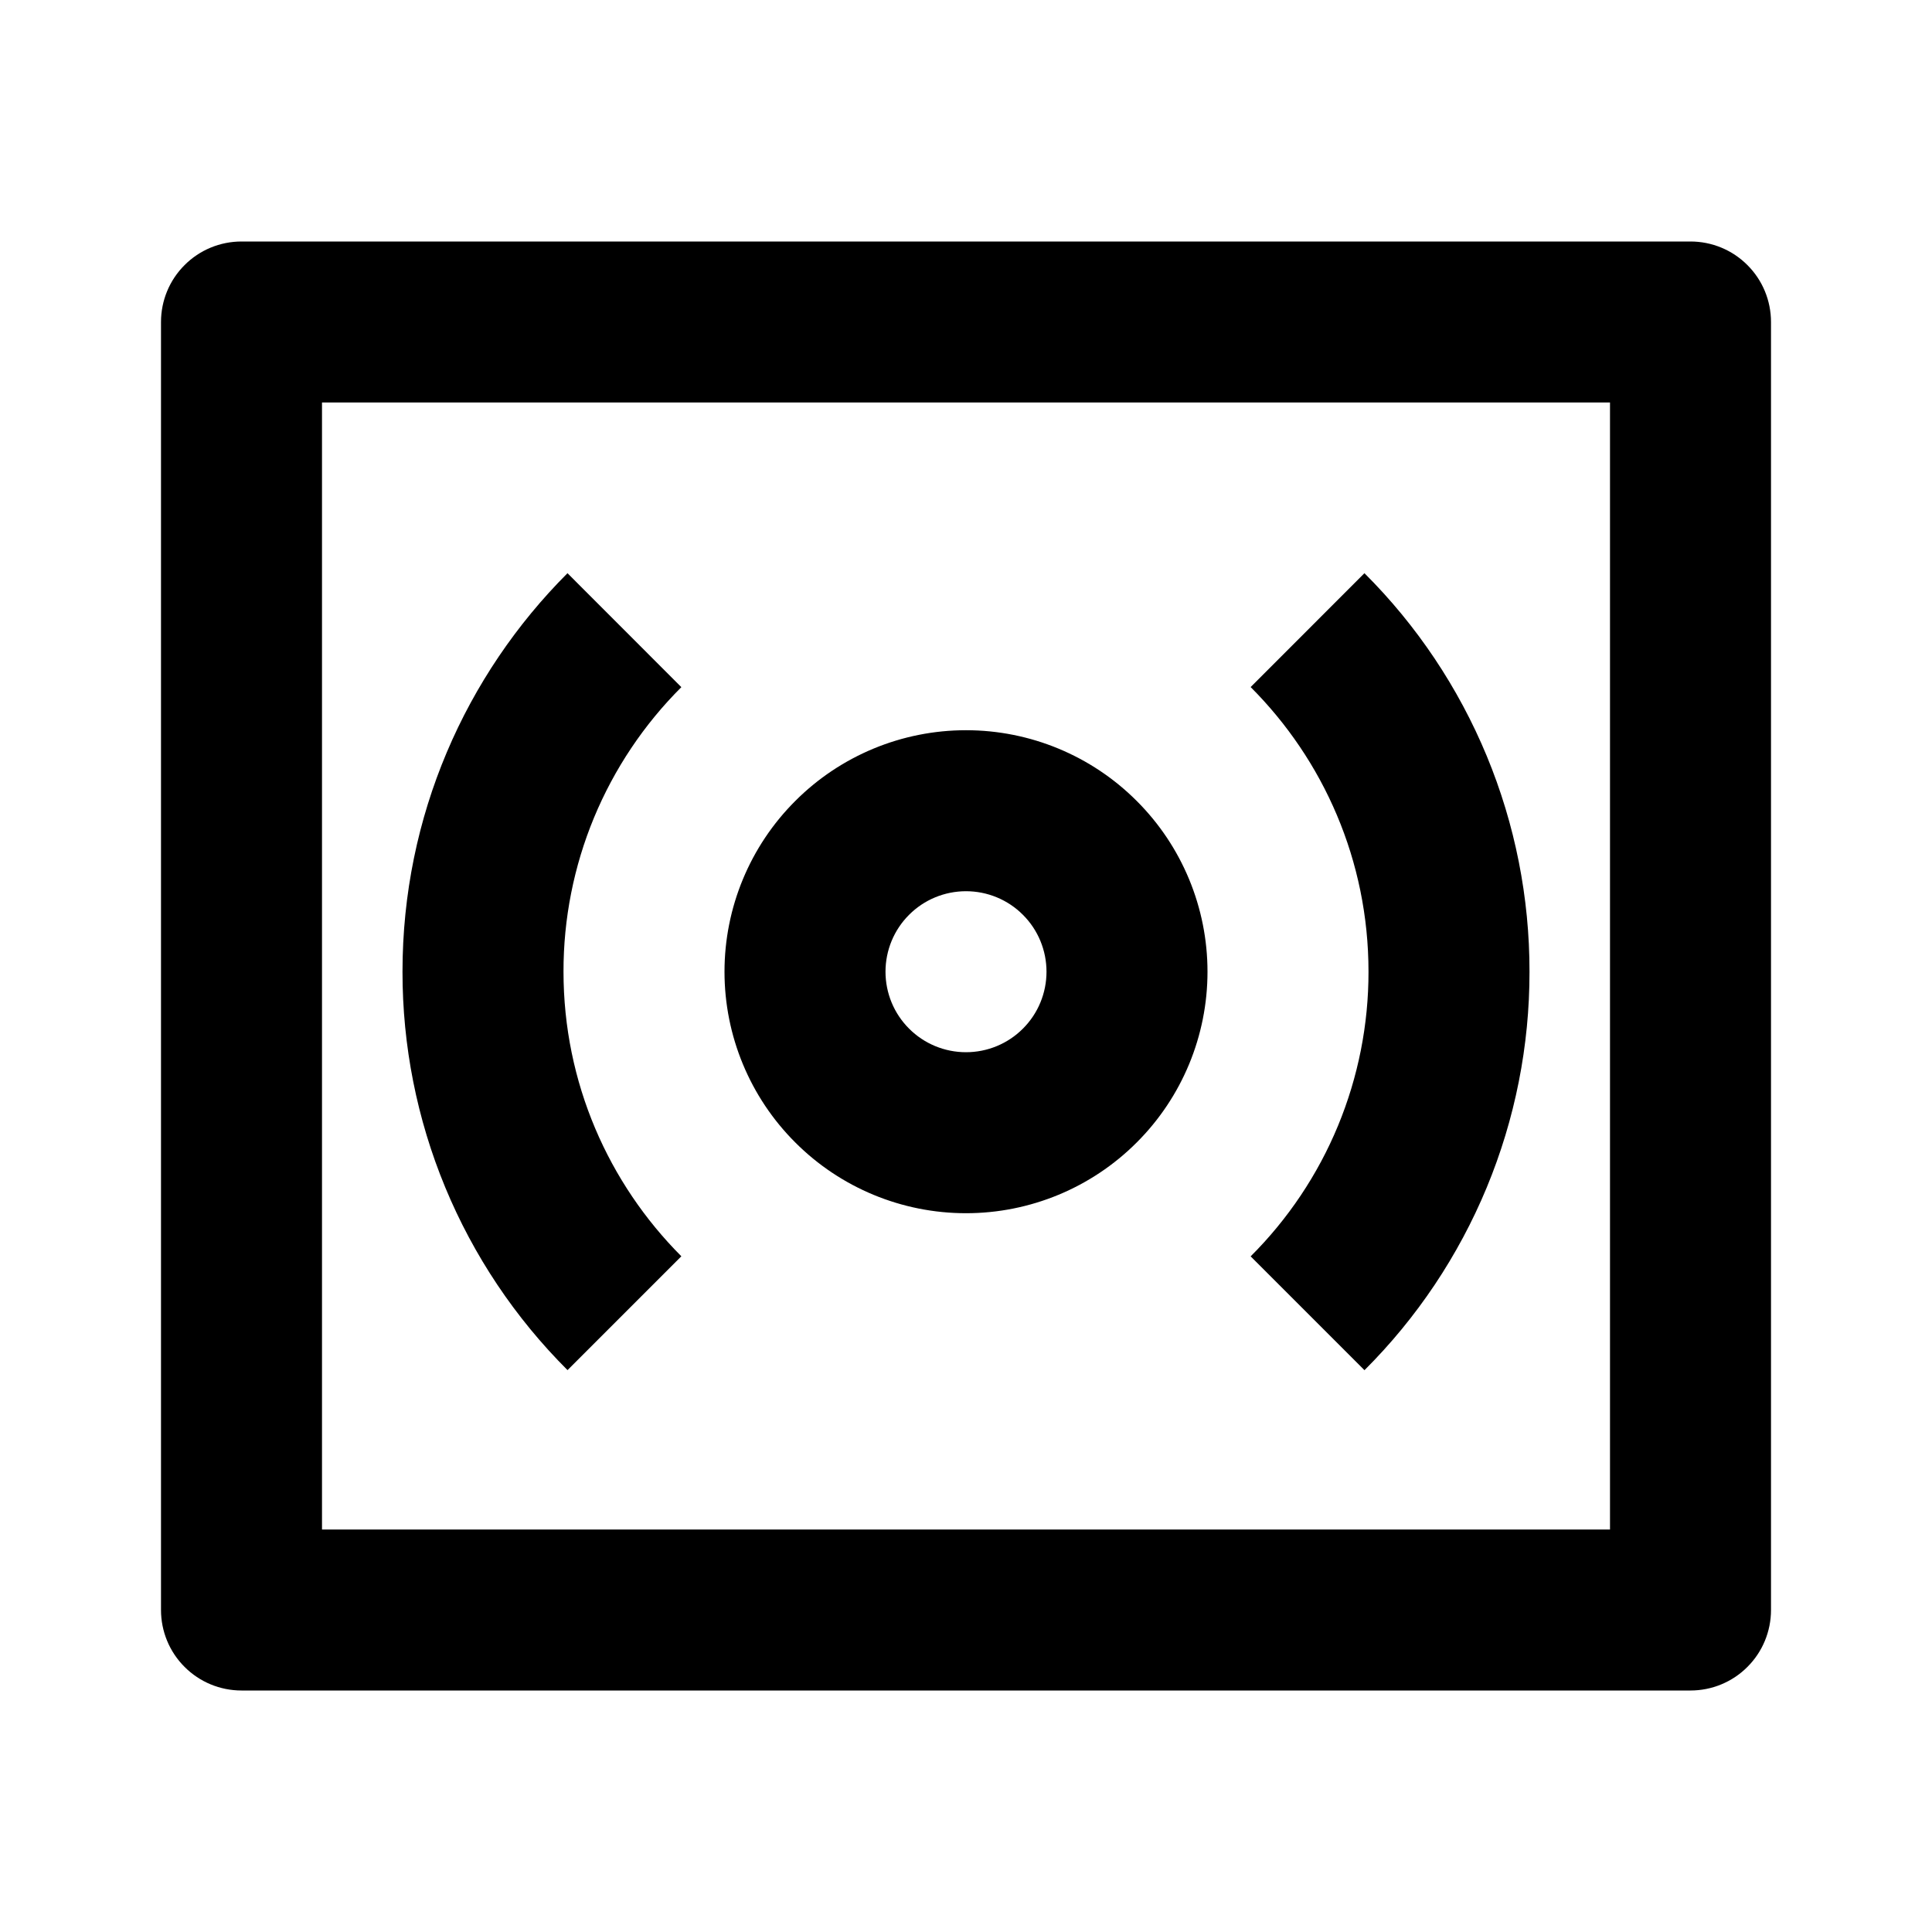 <svg width="24" height="24" viewBox="0 0 24 24"  xmlns="http://www.w3.org/2000/svg">
<g id="surround-sound-line" clip-path="url(#clip0_8_6796)">
<g id="Group">
<path id="Vector" d="M4 5V19H20V5H4ZM3 3H21C21.265 3 21.52 3.105 21.707 3.293C21.895 3.48 22 3.735 22 4V20C22 20.265 21.895 20.52 21.707 20.707C21.52 20.895 21.265 21 21 21H3C2.735 21 2.48 20.895 2.293 20.707C2.105 20.52 2 20.265 2 20V4C2 3.735 2.105 3.48 2.293 3.293C2.48 3.105 2.735 3 3 3ZM7.05 7.121L8.464 8.536C7.999 9 7.631 9.55 7.379 10.157C7.128 10.763 6.999 11.414 7 12.07C7 13.45 7.56 14.7 8.464 15.606L7.05 17.02C6.399 16.371 5.883 15.599 5.531 14.75C5.179 13.9 4.999 12.989 5 12.07C5 10.137 5.784 8.387 7.05 7.12V7.121ZM16.95 7.121C17.601 7.77 18.117 8.542 18.469 9.391C18.821 10.241 19.001 11.152 19 12.071C19.001 12.991 18.821 13.901 18.469 14.751C18.117 15.6 17.601 16.372 16.95 17.021L15.536 15.607C16.001 15.143 16.37 14.592 16.621 13.985C16.872 13.378 17.001 12.727 17 12.07C17 10.69 16.44 9.44 15.536 8.535L16.95 7.12V7.121ZM12 13.071C12.265 13.071 12.52 12.966 12.707 12.778C12.895 12.591 13 12.336 13 12.071C13 11.806 12.895 11.551 12.707 11.364C12.52 11.176 12.265 11.071 12 11.071C11.735 11.071 11.48 11.176 11.293 11.364C11.105 11.551 11 11.806 11 12.071C11 12.336 11.105 12.591 11.293 12.778C11.48 12.966 11.735 13.071 12 13.071ZM12 15.071C11.204 15.071 10.441 14.755 9.879 14.192C9.316 13.63 9 12.867 9 12.071C9 11.275 9.316 10.512 9.879 9.95C10.441 9.387 11.204 9.071 12 9.071C12.796 9.071 13.559 9.387 14.121 9.95C14.684 10.512 15 11.275 15 12.071C15 12.867 14.684 13.63 14.121 14.192C13.559 14.755 12.796 15.071 12 15.071Z" />
</g>
</g>
<defs>
<clipPath id="clip0_8_6796">
<rect width="24" height="24" fill="white"/>
</clipPath>
</defs>
</svg>
